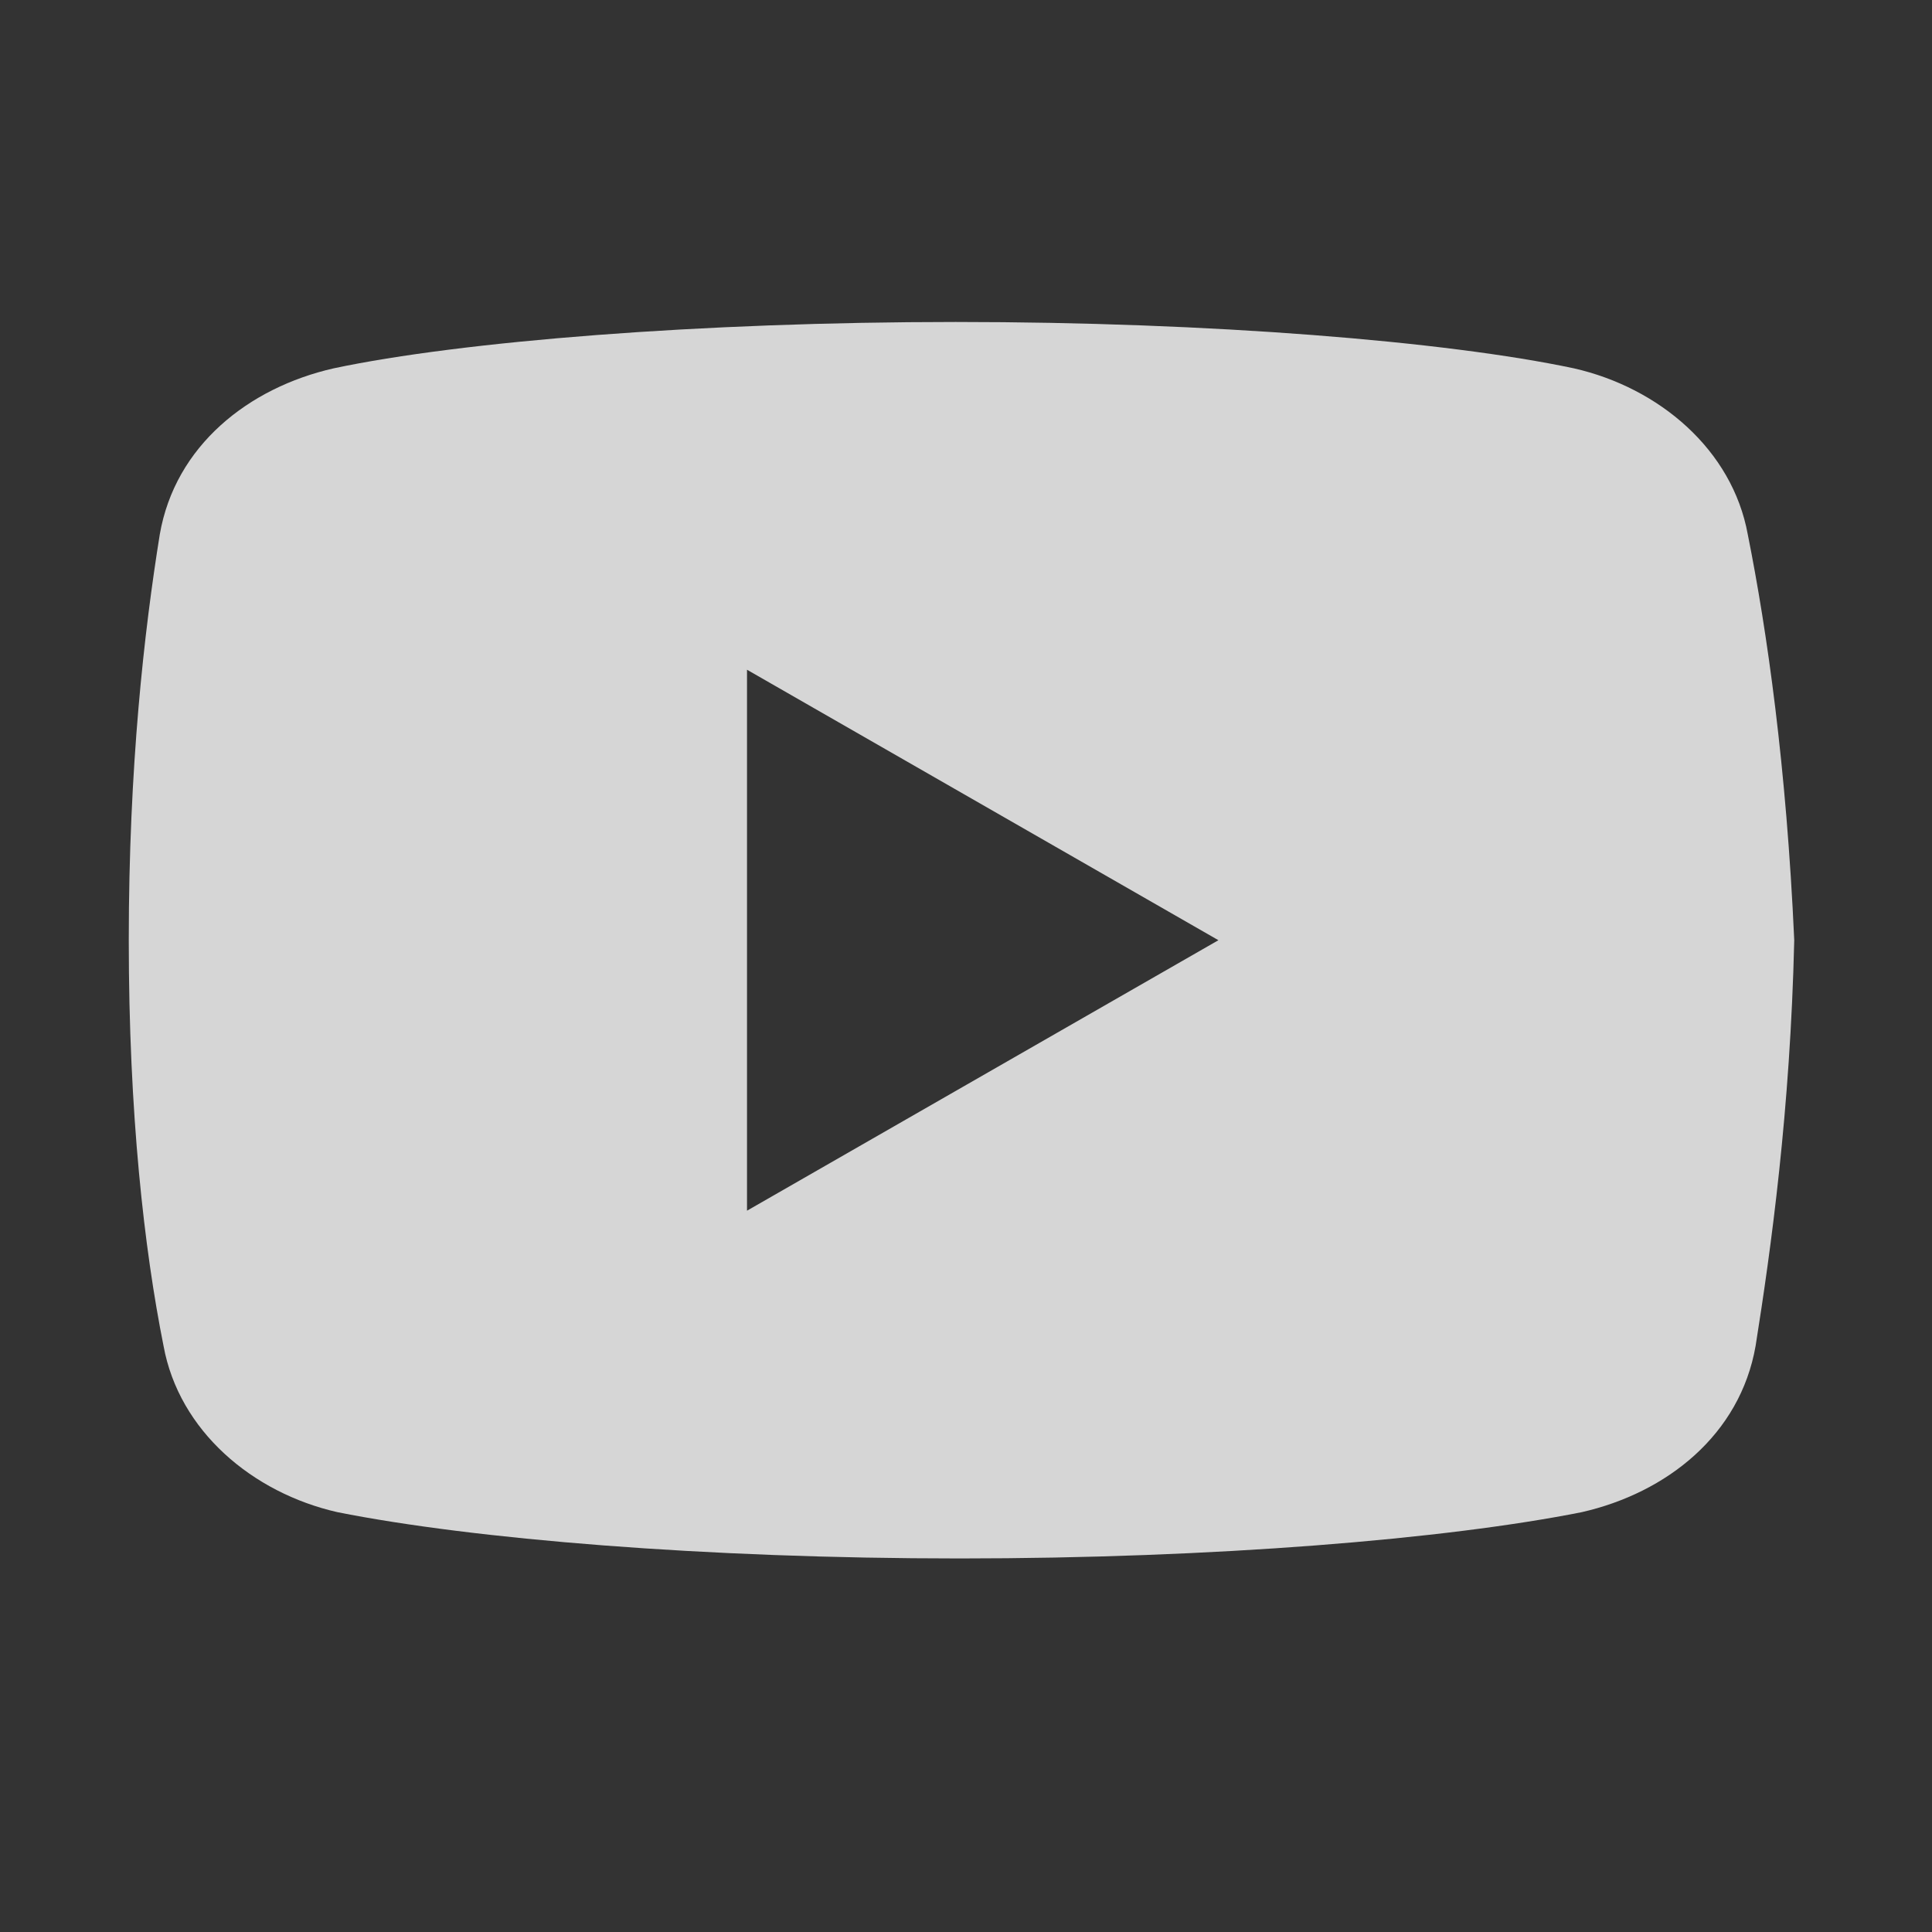 <svg width="23" height="23" viewBox="0 0 23 23" fill="none" xmlns="http://www.w3.org/2000/svg">
<rect x="0" y="0" width="23" height="23" fill="#333333" stroke="none"/>
<path opacity="0.8" d="M20.807 6.363C20.623 5.352 19.75 4.615 18.737 4.385C17.22 4.063 14.413 3.833 11.377 3.833C8.342 3.833 5.49 4.063 3.972 4.385C2.96 4.615 2.085 5.305 1.902 6.363C1.717 7.513 1.533 9.123 1.533 11.193C1.533 13.263 1.717 14.873 1.947 16.023C2.132 17.035 3.005 17.772 4.017 18.002C5.627 18.323 8.387 18.553 11.423 18.553C14.46 18.553 17.22 18.323 18.83 18.002C19.842 17.772 20.715 17.082 20.9 16.023C21.083 14.873 21.313 13.217 21.36 11.193C21.267 9.123 21.037 7.513 20.807 6.363ZM8.893 14.413V7.973L14.505 11.193L8.893 14.413Z" fill="white"/>
</svg>
